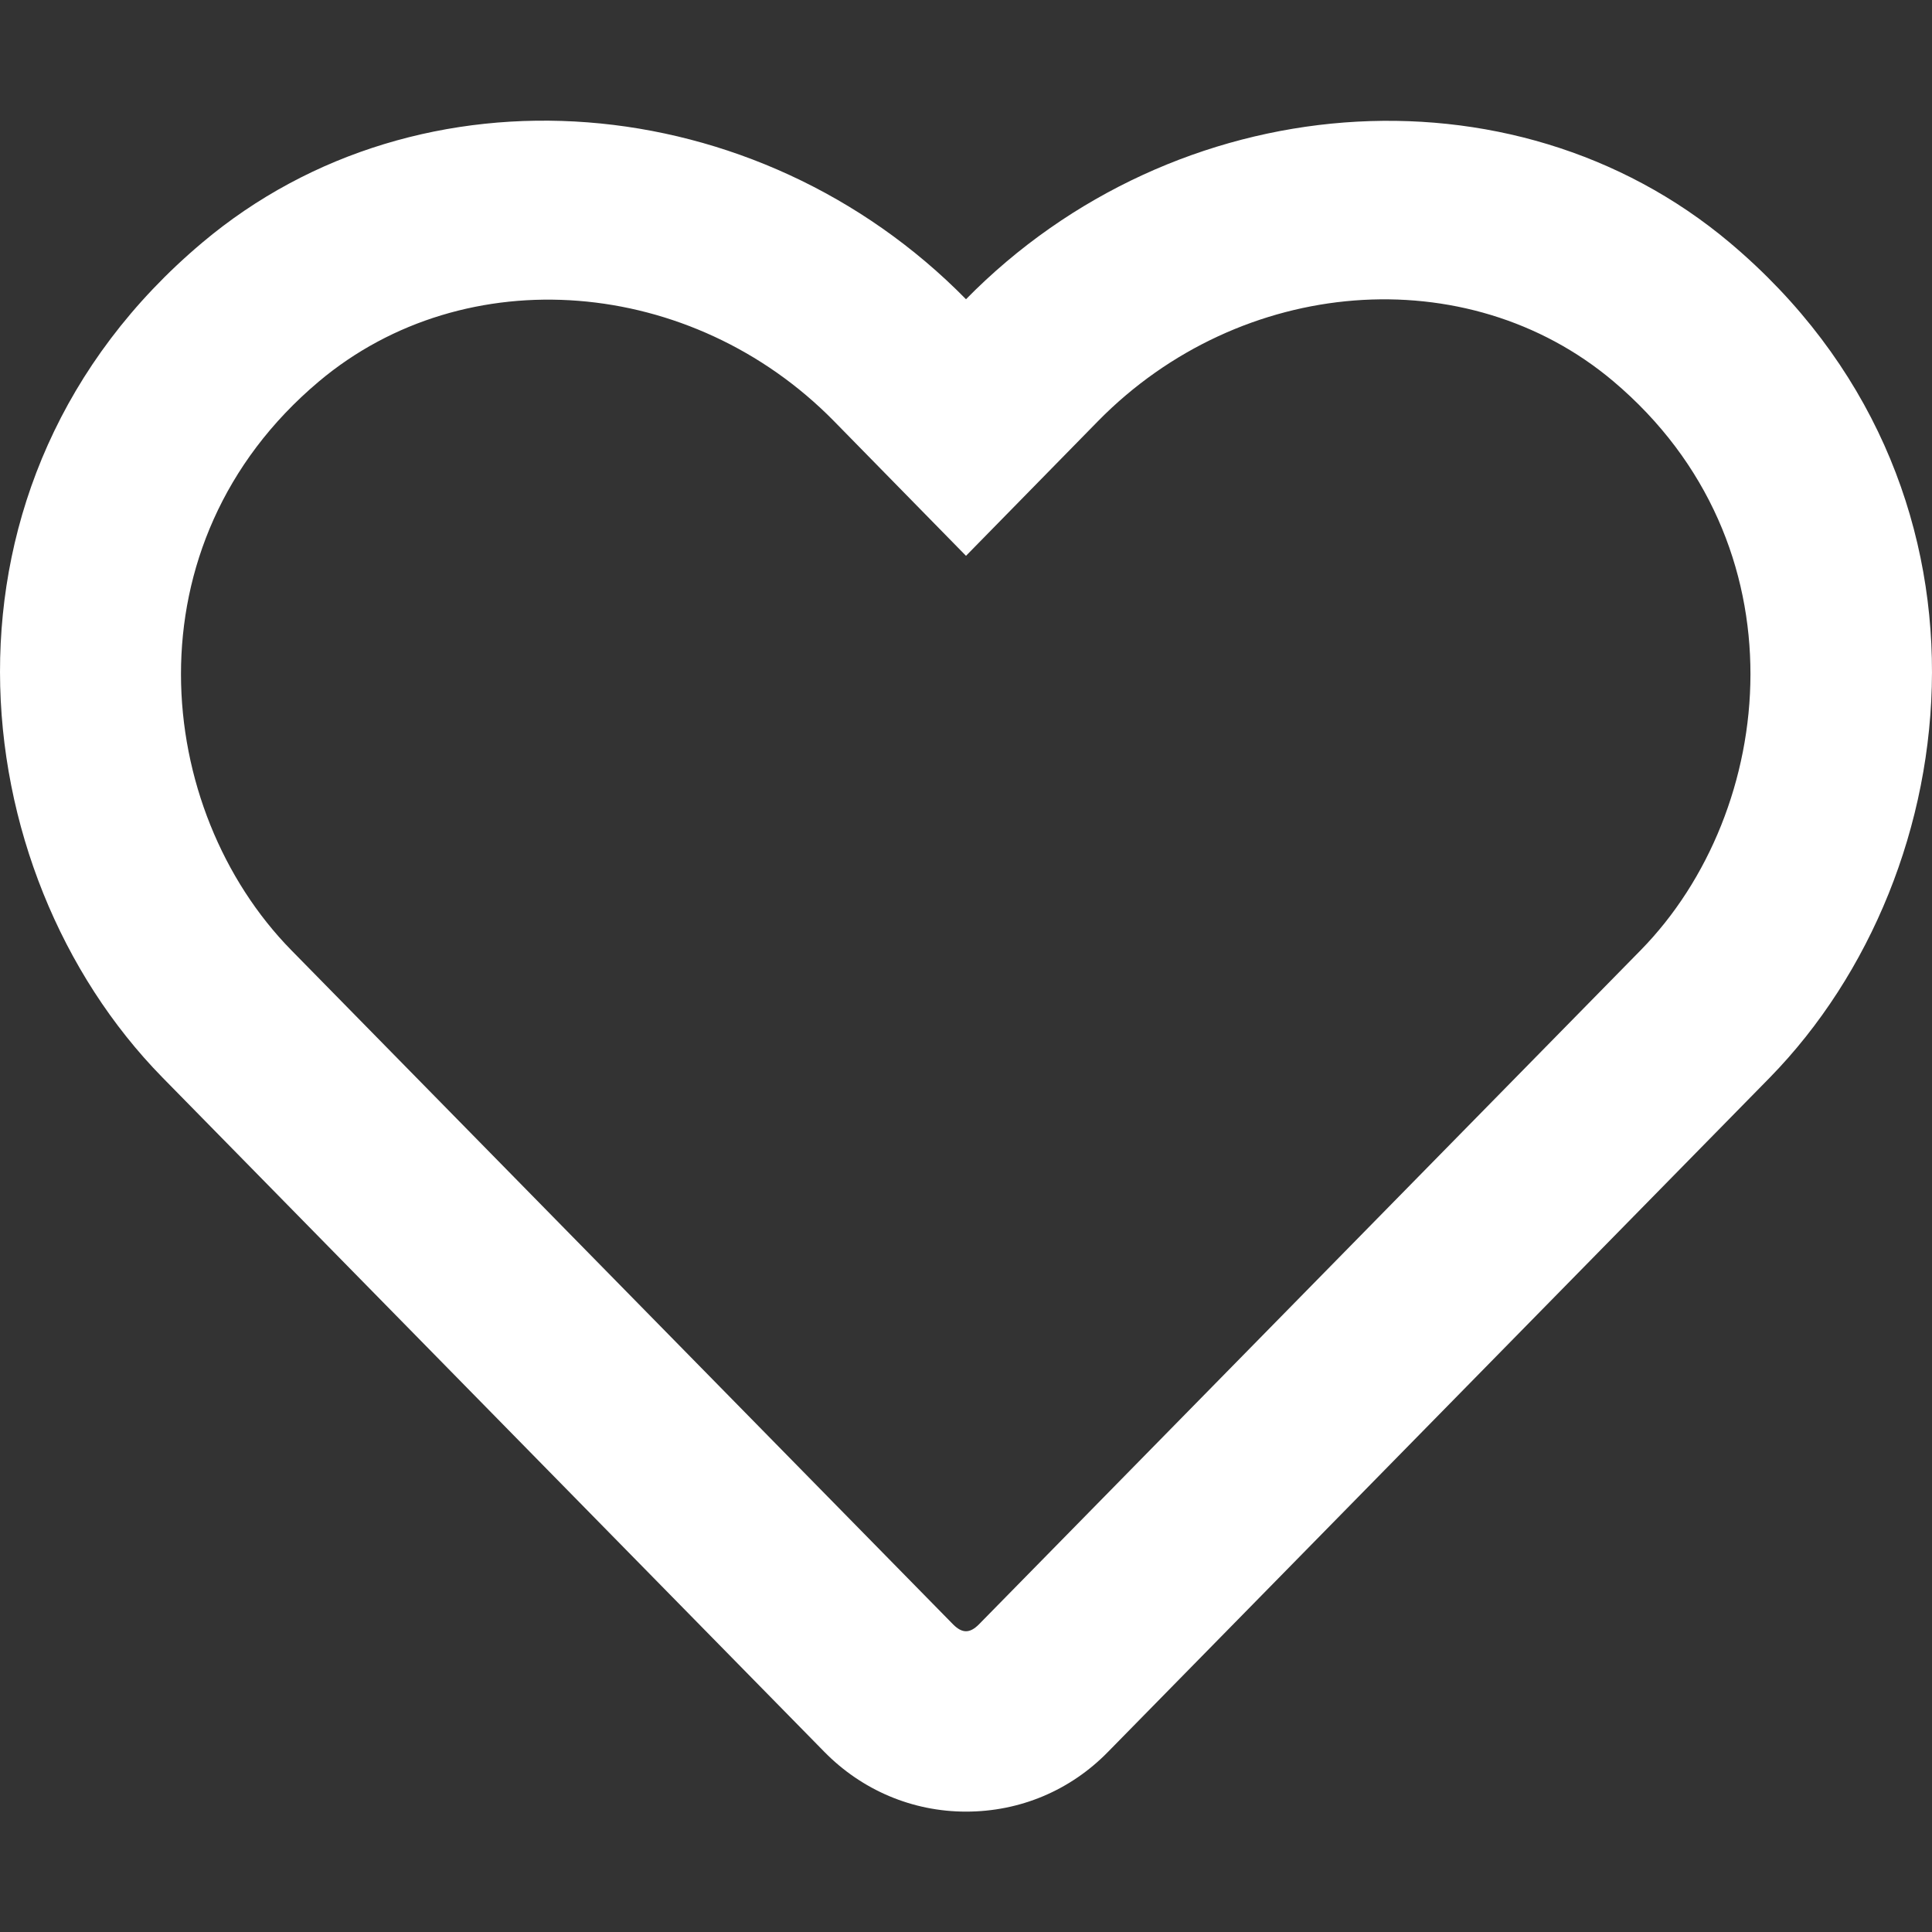 <svg width="26" height="26" viewBox="0 0 26 26" fill="none" xmlns="http://www.w3.org/2000/svg">
<rect x="0" y="0" width="26" height="26" fill="#333333" stroke="none"/>
<g clip-path="url(#clip0_69_1115)">
<path d="M23.278 3.265C20.343 0.797 15.808 1.168 13 4.027C10.192 1.168 5.657 0.792 2.722 3.265C-1.097 6.48 -0.538 11.72 2.184 14.498L11.091 23.573C11.598 24.091 12.279 24.38 13 24.38C13.726 24.38 14.402 24.096 14.909 23.578L23.816 14.503C26.533 11.725 27.102 6.485 23.278 3.265ZM22.08 12.787L13.173 21.861C13.051 21.983 12.949 21.983 12.827 21.861L3.92 12.787C2.067 10.898 1.691 7.323 4.291 5.134C6.266 3.473 9.313 3.722 11.223 5.667L13 7.48L14.777 5.667C16.697 3.712 19.744 3.473 21.709 5.129C24.304 7.318 23.918 10.913 22.08 12.787Z" fill="white"/>
</g>
<defs>
<clipPath id="clip0_69_1115">
<rect width="26" height="26" fill="white"/>
</clipPath>
</defs>
</svg>

